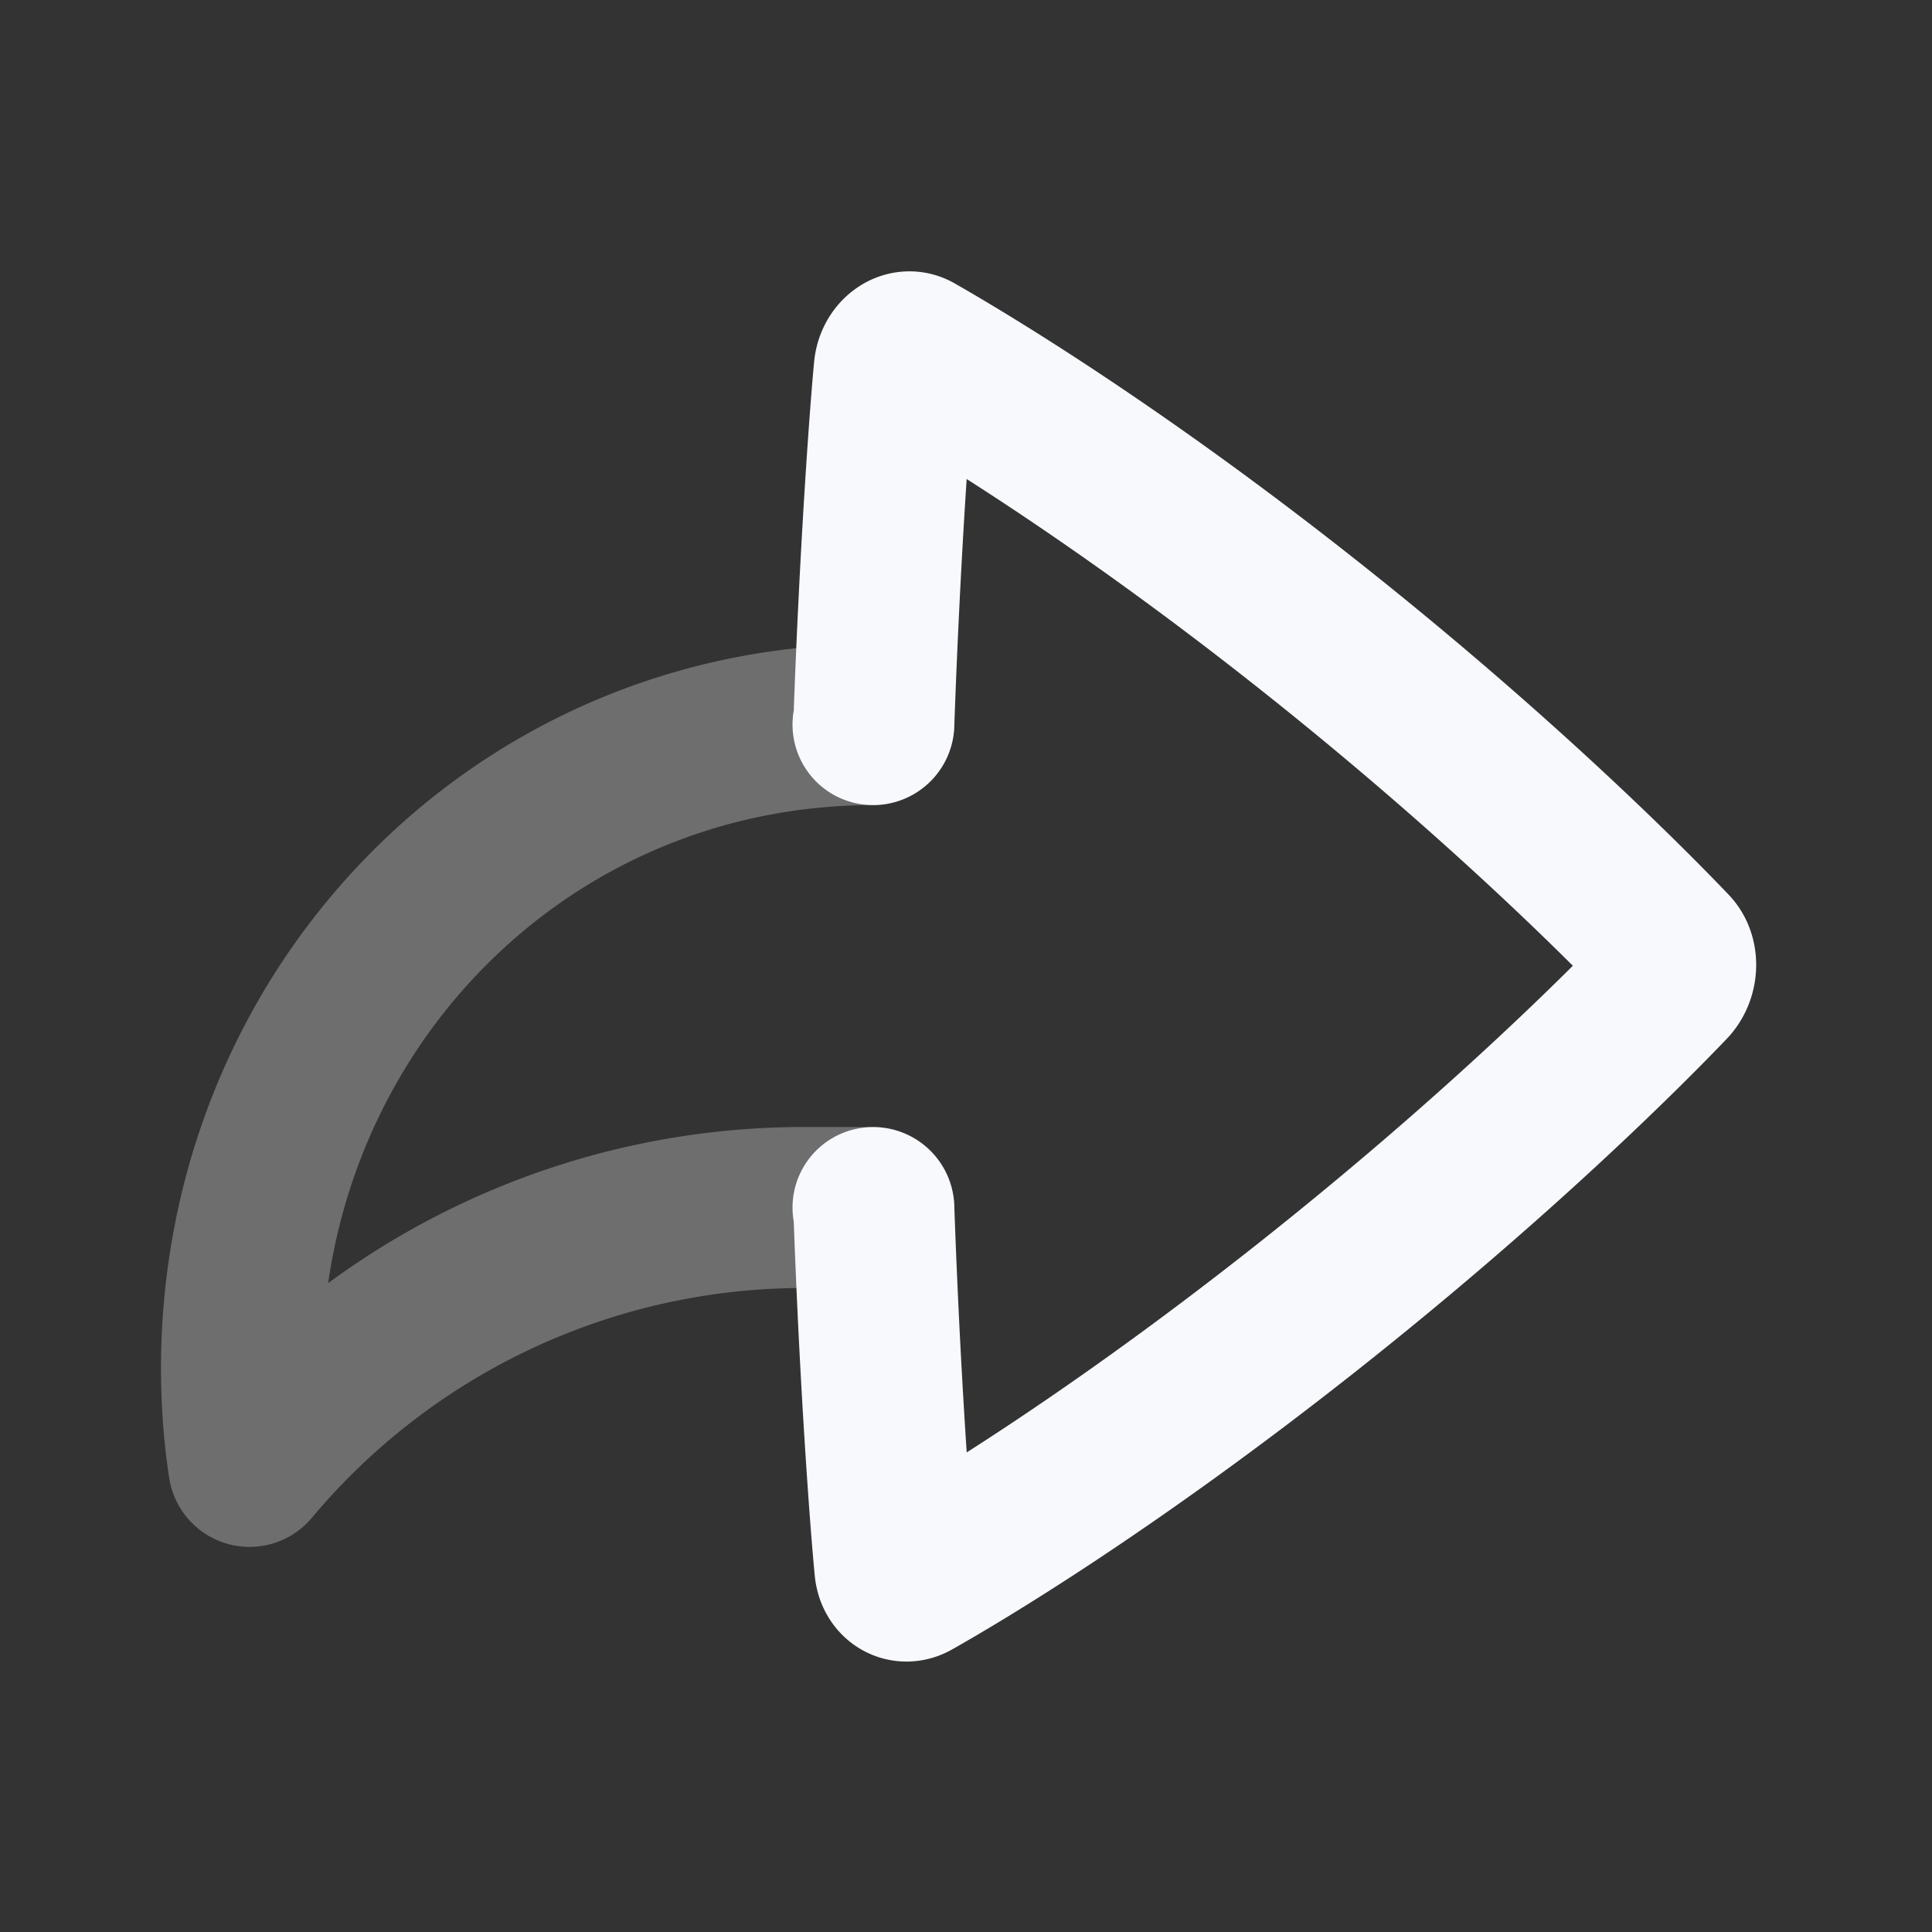 <svg xmlns="http://www.w3.org/2000/svg" width="24" height="24" fill="none"><rect width="100%" height="100%" fill="#333333" stroke="none"/><path stroke="#F7F9FC" stroke-linecap="round" stroke-linejoin="round" stroke-width="2" d="M10.855 8.991a.01.01 0 0 1-.01.01C6.432 9.006 3 12.586 3 17c0 .41.03.813.09 1.207a.01.01 0 0 0 .018.005A8.967 8.967 0 0 1 10 15h.845a.01.01 0 0 1 .01.01" opacity=".3"/><path stroke="#F7F9FC" stroke-linecap="round" stroke-linejoin="round" stroke-width="2" d="M10.845 9.001a.01.01 0 0 0 .01-.01c.073-2.068.196-3.793.254-4.403.015-.156.147-.26.253-.2.611.349 2.447 1.444 4.845 3.338 2.41 1.903 4.025 3.535 4.543 4.078.096.1.086.296-.023.41-.538.562-2.115 2.15-4.52 4.05-2.47 1.95-4.297 3.031-4.873 3.356-.102.057-.204-.01-.217-.14-.055-.56-.186-2.31-.262-4.47a.01.01 0 0 0-.01-.009"/></svg>
